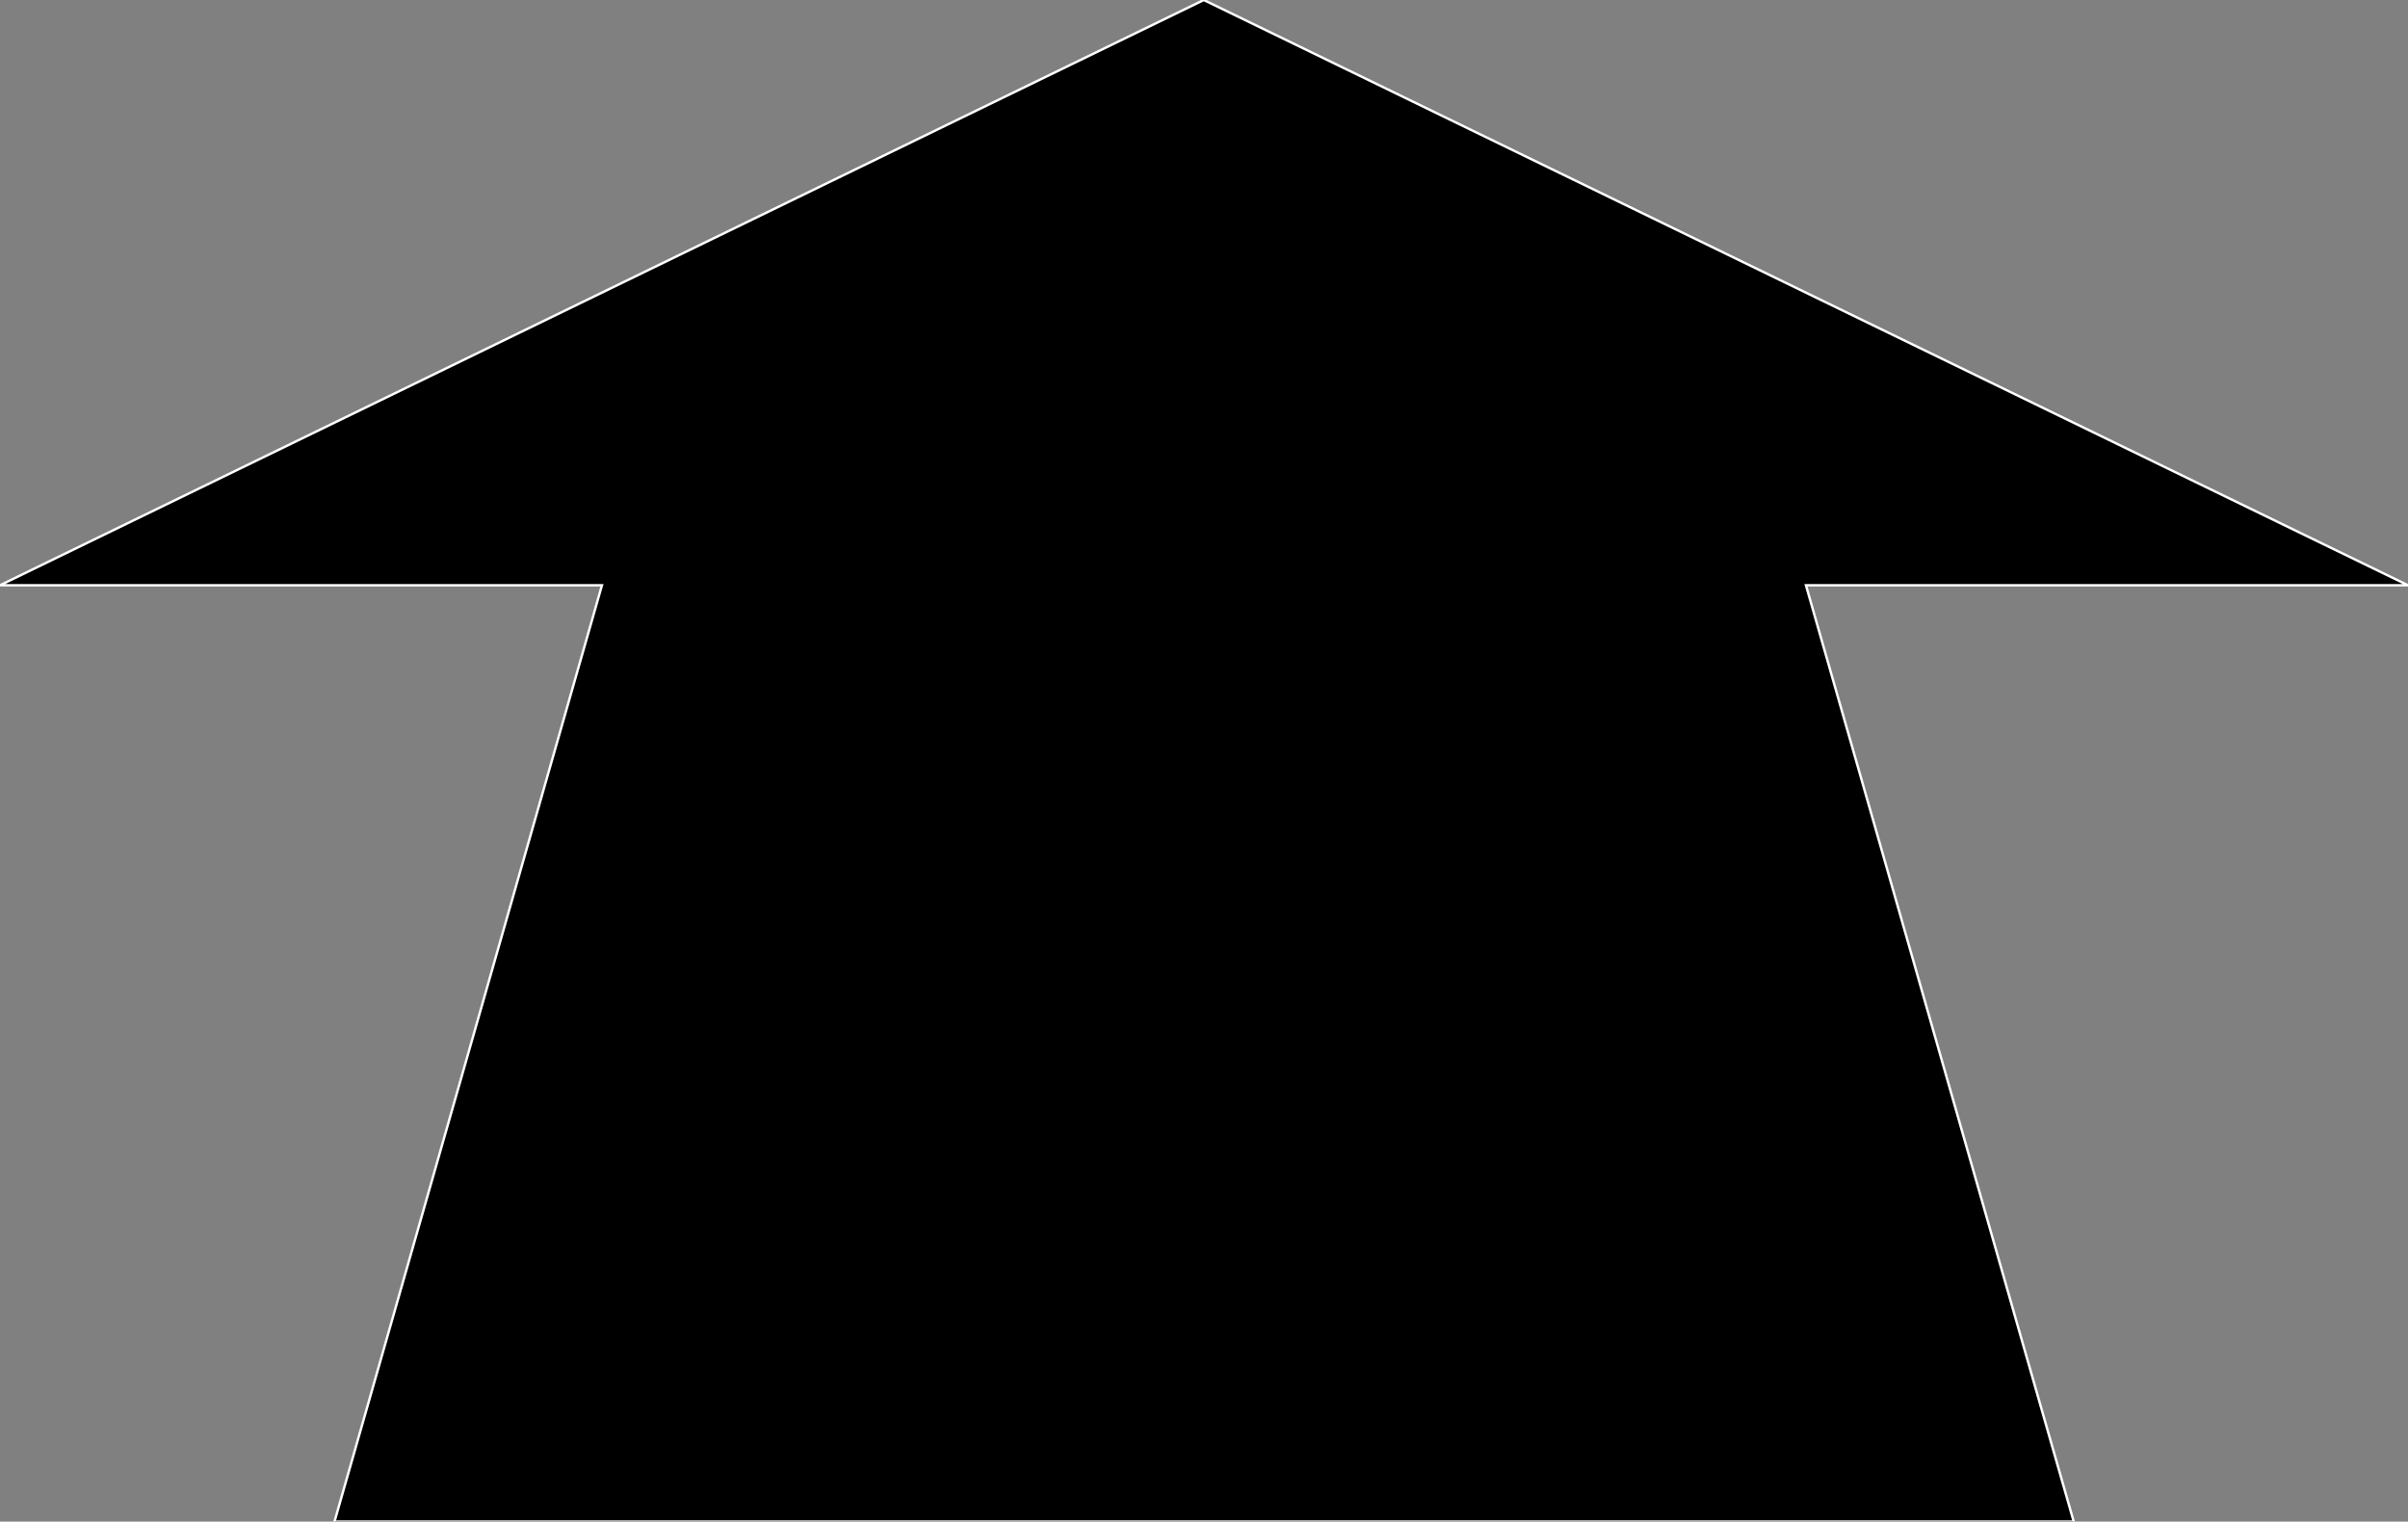 <?xml version="1.0" encoding="utf-8" ?>
<svg baseProfile="full" height="63.184" version="1.1" width="100.0" xmlns="http://www.w3.org/2000/svg" xmlns:ev="http://www.w3.org/2001/xml-events" xmlns:xlink="http://www.w3.org/1999/xlink"><rect width="100%" height="100%" fill="#808080" stroke="none"/><defs><clipPath /></defs><polygon points="100.0,24.303 100.0,24.303 74.998,24.303 74.998,24.303 86.118,63.184 86.118,63.184 13.891,63.184 13.891,63.184 24.998,24.303 24.998,24.303 0.0,24.303 0.0,24.303 49.991,0.0 49.991,0.0" stroke="white" stroke-width="0.1" /></svg>